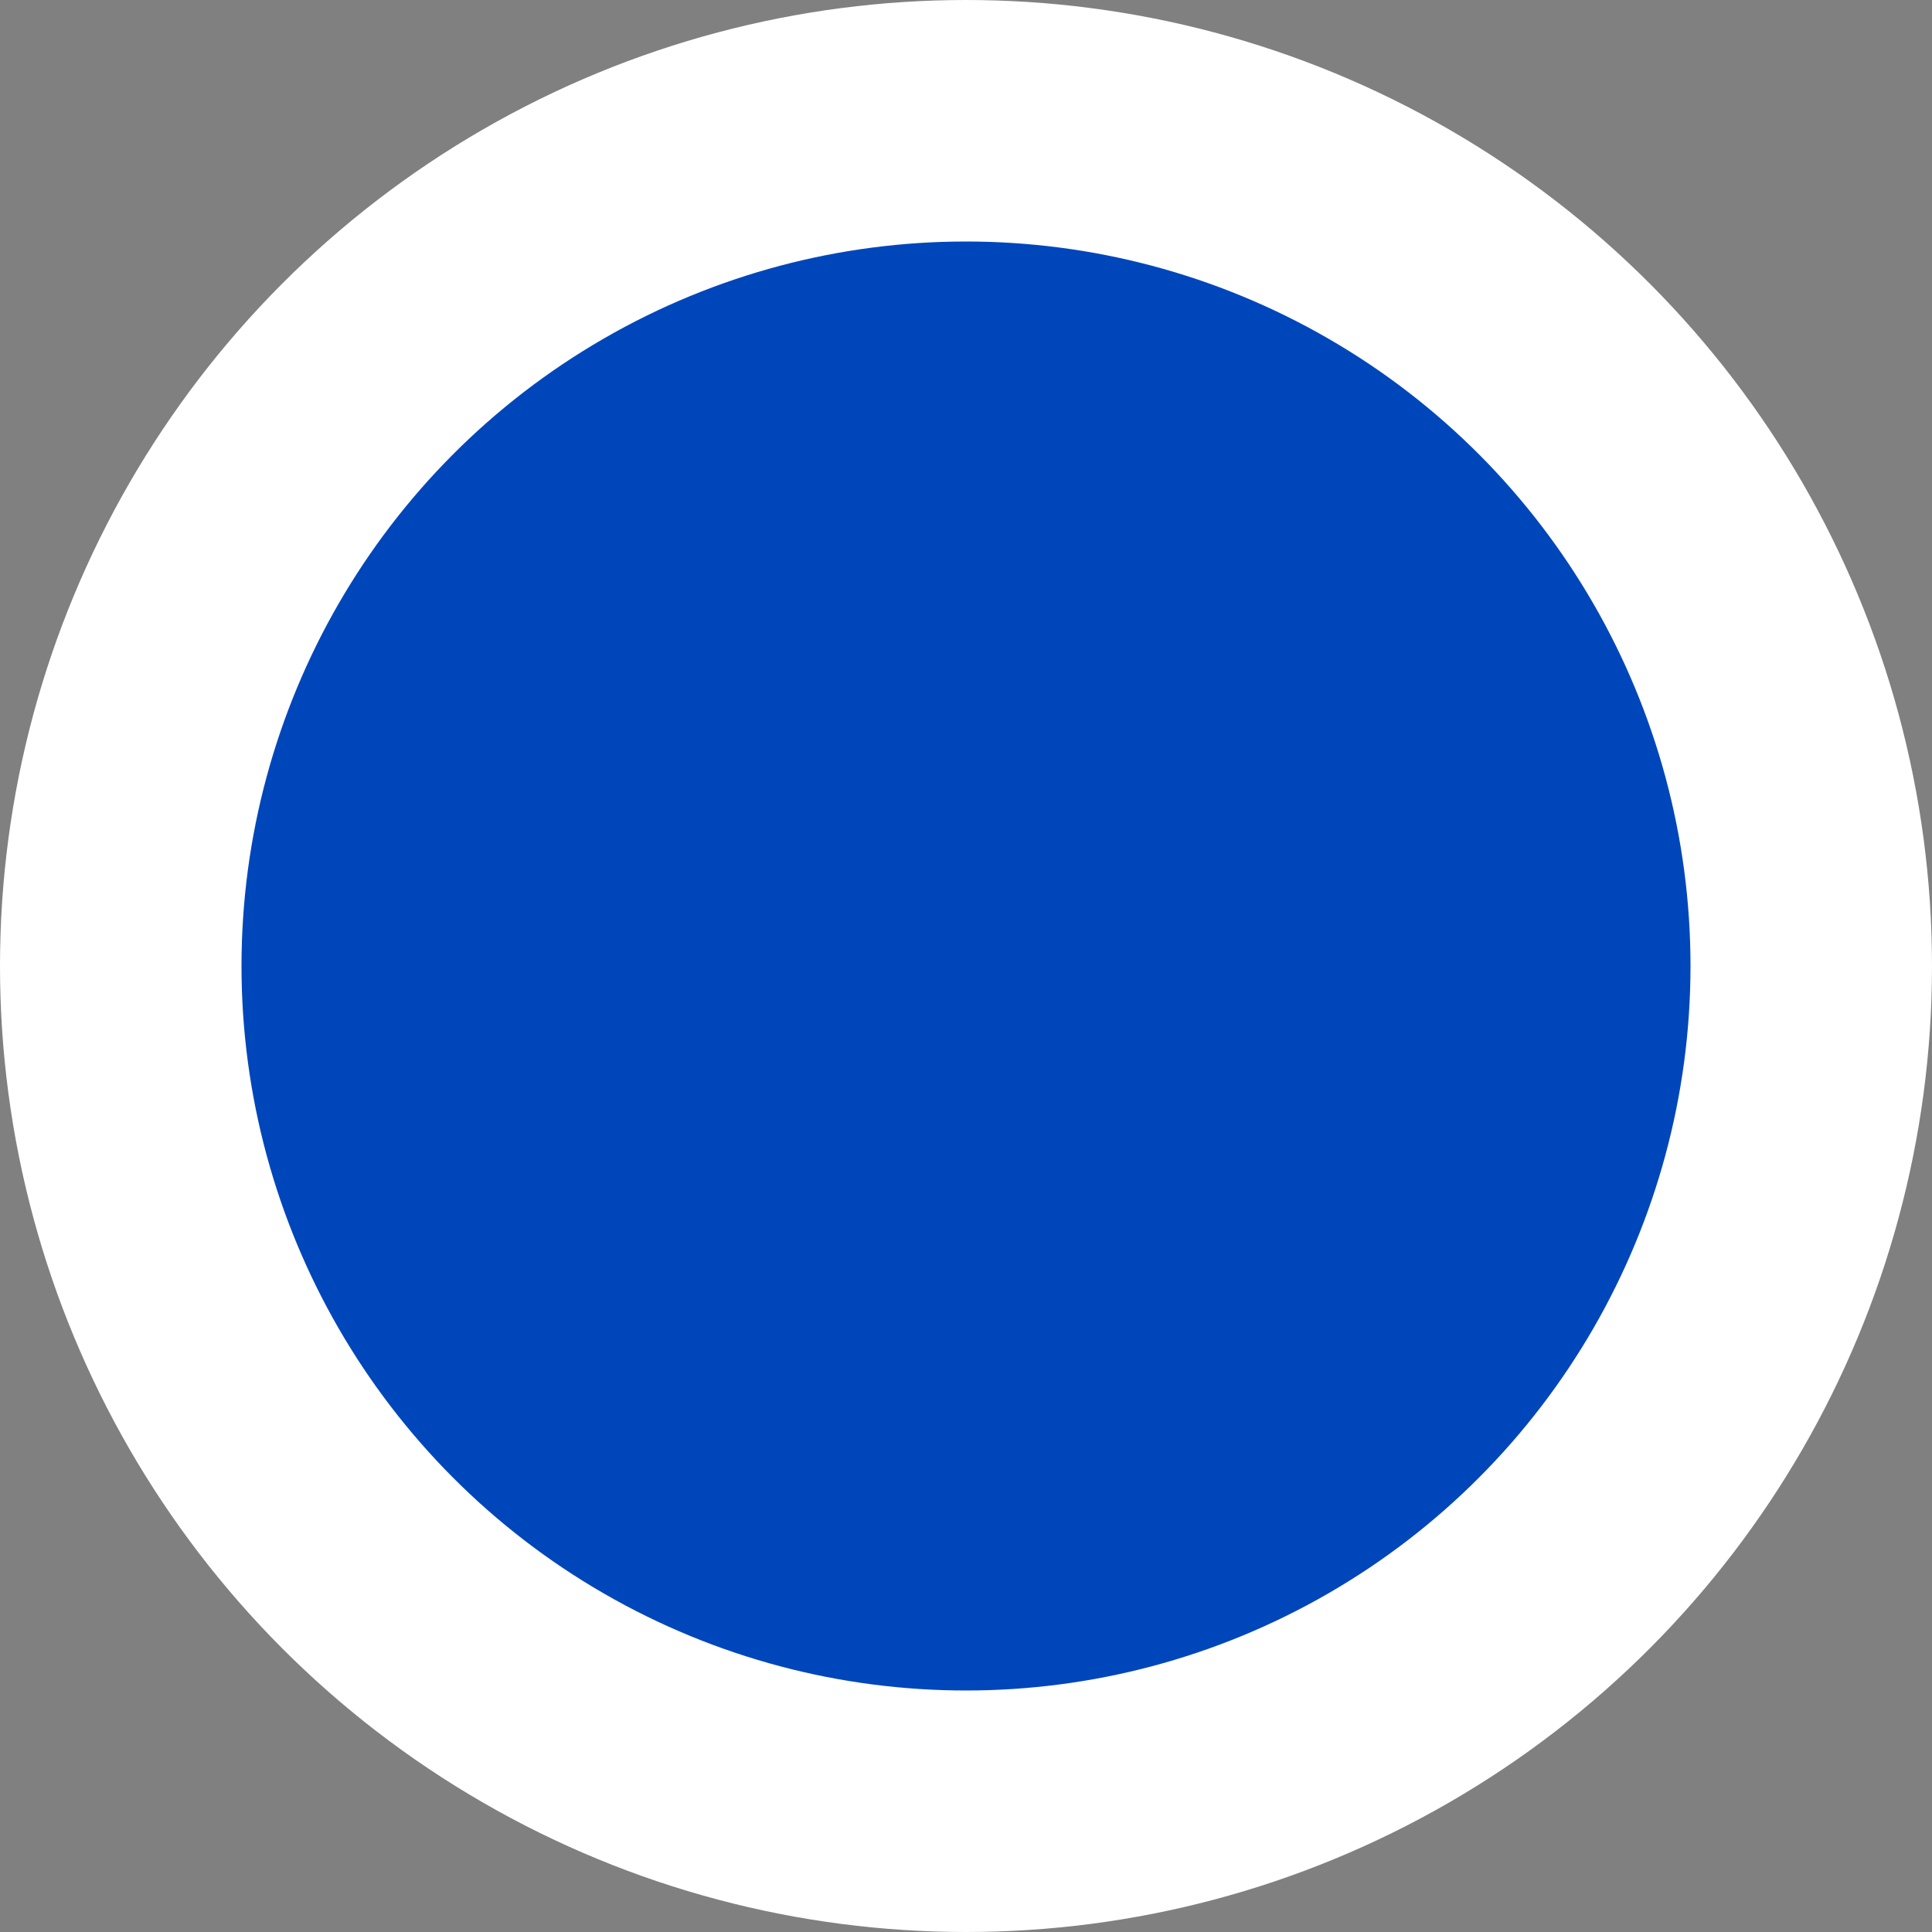 <svg width="80" height="80" viewBox="0 0 80 80" fill="none" xmlns="http://www.w3.org/2000/svg">
<rect x="0" y="0" width="80" height="80" fill="#808080" stroke="none"/>
<circle id="Ellipse 30" cx="40" cy="40" r="35" fill="#0046BB" stroke="white" stroke-width="10"/>
</svg>
